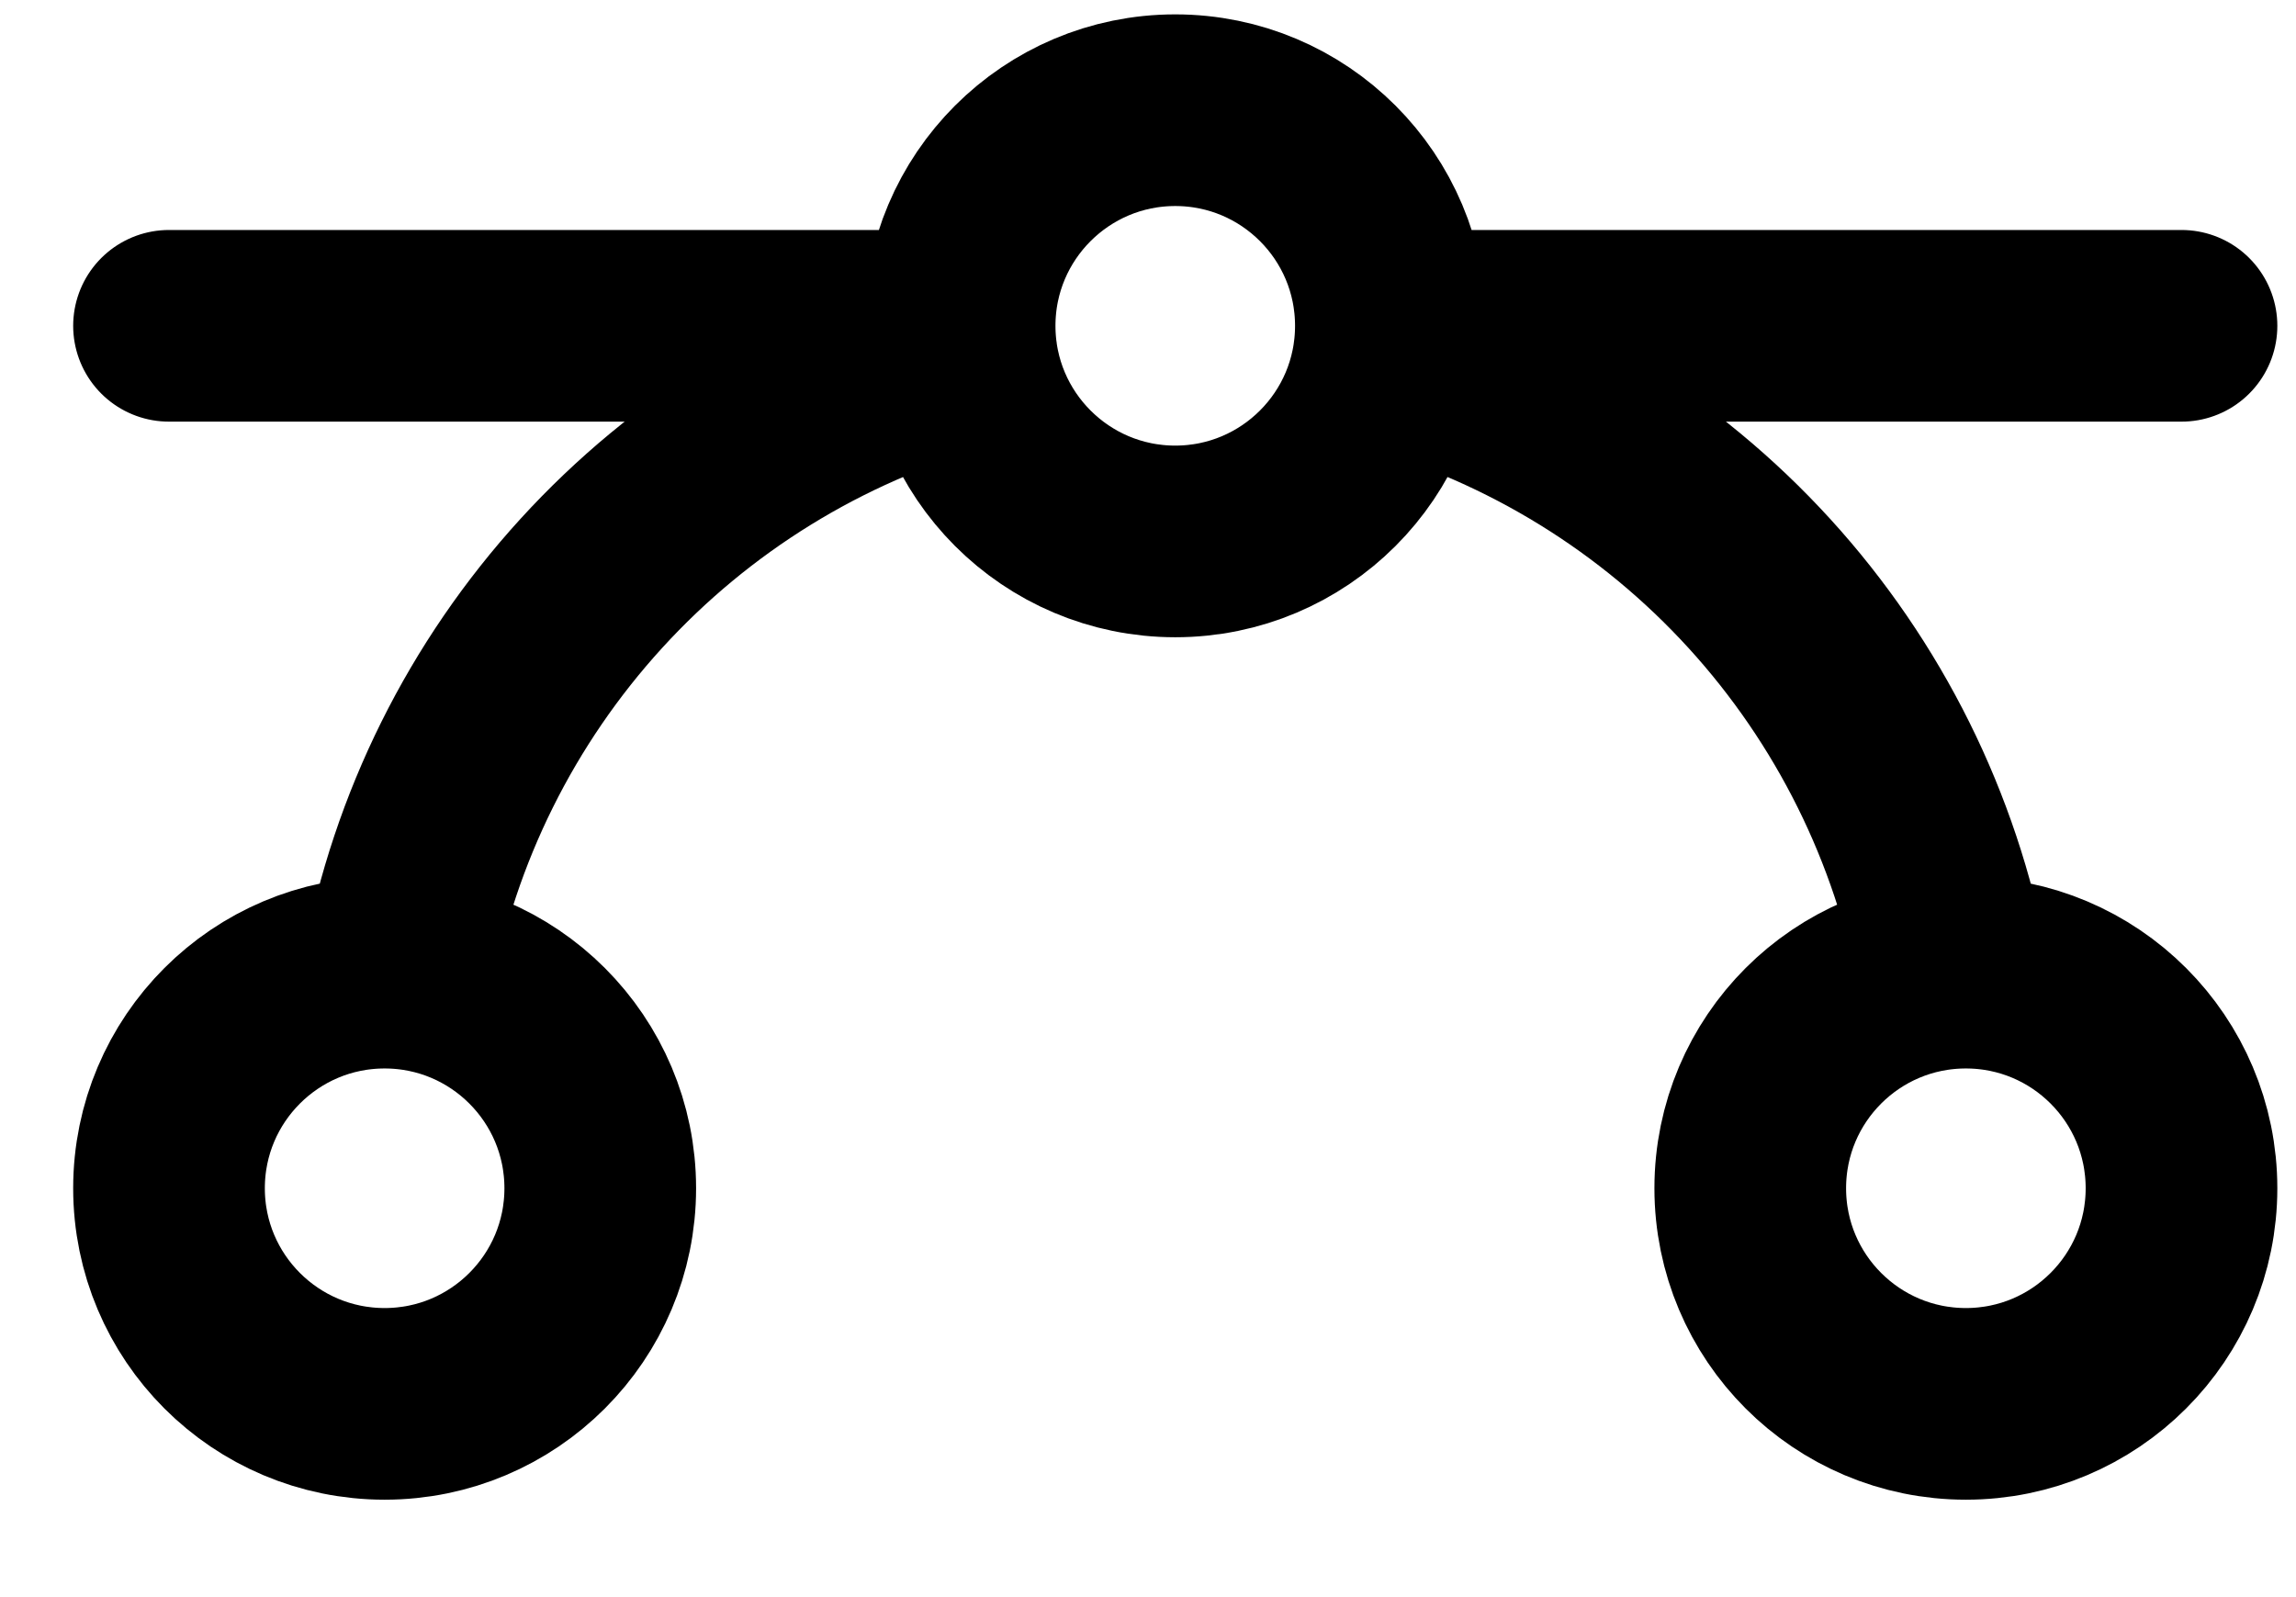 <svg width="23" height="16" viewBox="0 0 23 16" fill="none" xmlns="http://www.w3.org/2000/svg">
<path d="M1.693 3.264H9.613M9.613 3.264C9.613 4.457 10.581 5.424 11.773 5.424C12.966 5.424 13.933 4.457 13.933 3.264M9.613 3.264C9.613 2.071 10.581 1.104 11.773 1.104C12.966 1.104 13.933 2.071 13.933 3.264M13.933 3.264H21.853M13.914 3.556C15.34 3.958 16.625 4.75 17.624 5.845C18.622 6.939 19.294 8.291 19.564 9.748M3.983 9.748C4.252 8.291 4.925 6.939 5.923 5.845C6.922 4.75 8.207 3.958 9.633 3.556M6.013 11.904C6.013 13.097 5.046 14.064 3.853 14.064C2.66 14.064 1.693 13.097 1.693 11.904C1.693 10.711 2.66 9.744 3.853 9.744C5.046 9.744 6.013 10.711 6.013 11.904ZM21.853 11.904C21.853 13.097 20.886 14.064 19.693 14.064C18.5 14.064 17.533 13.097 17.533 11.904C17.533 10.711 18.5 9.744 19.693 9.744C20.886 9.744 21.853 10.711 21.853 11.904Z" stroke="black" stroke-width="1.92" stroke-linecap="round" stroke-linejoin="round"/>
</svg>
